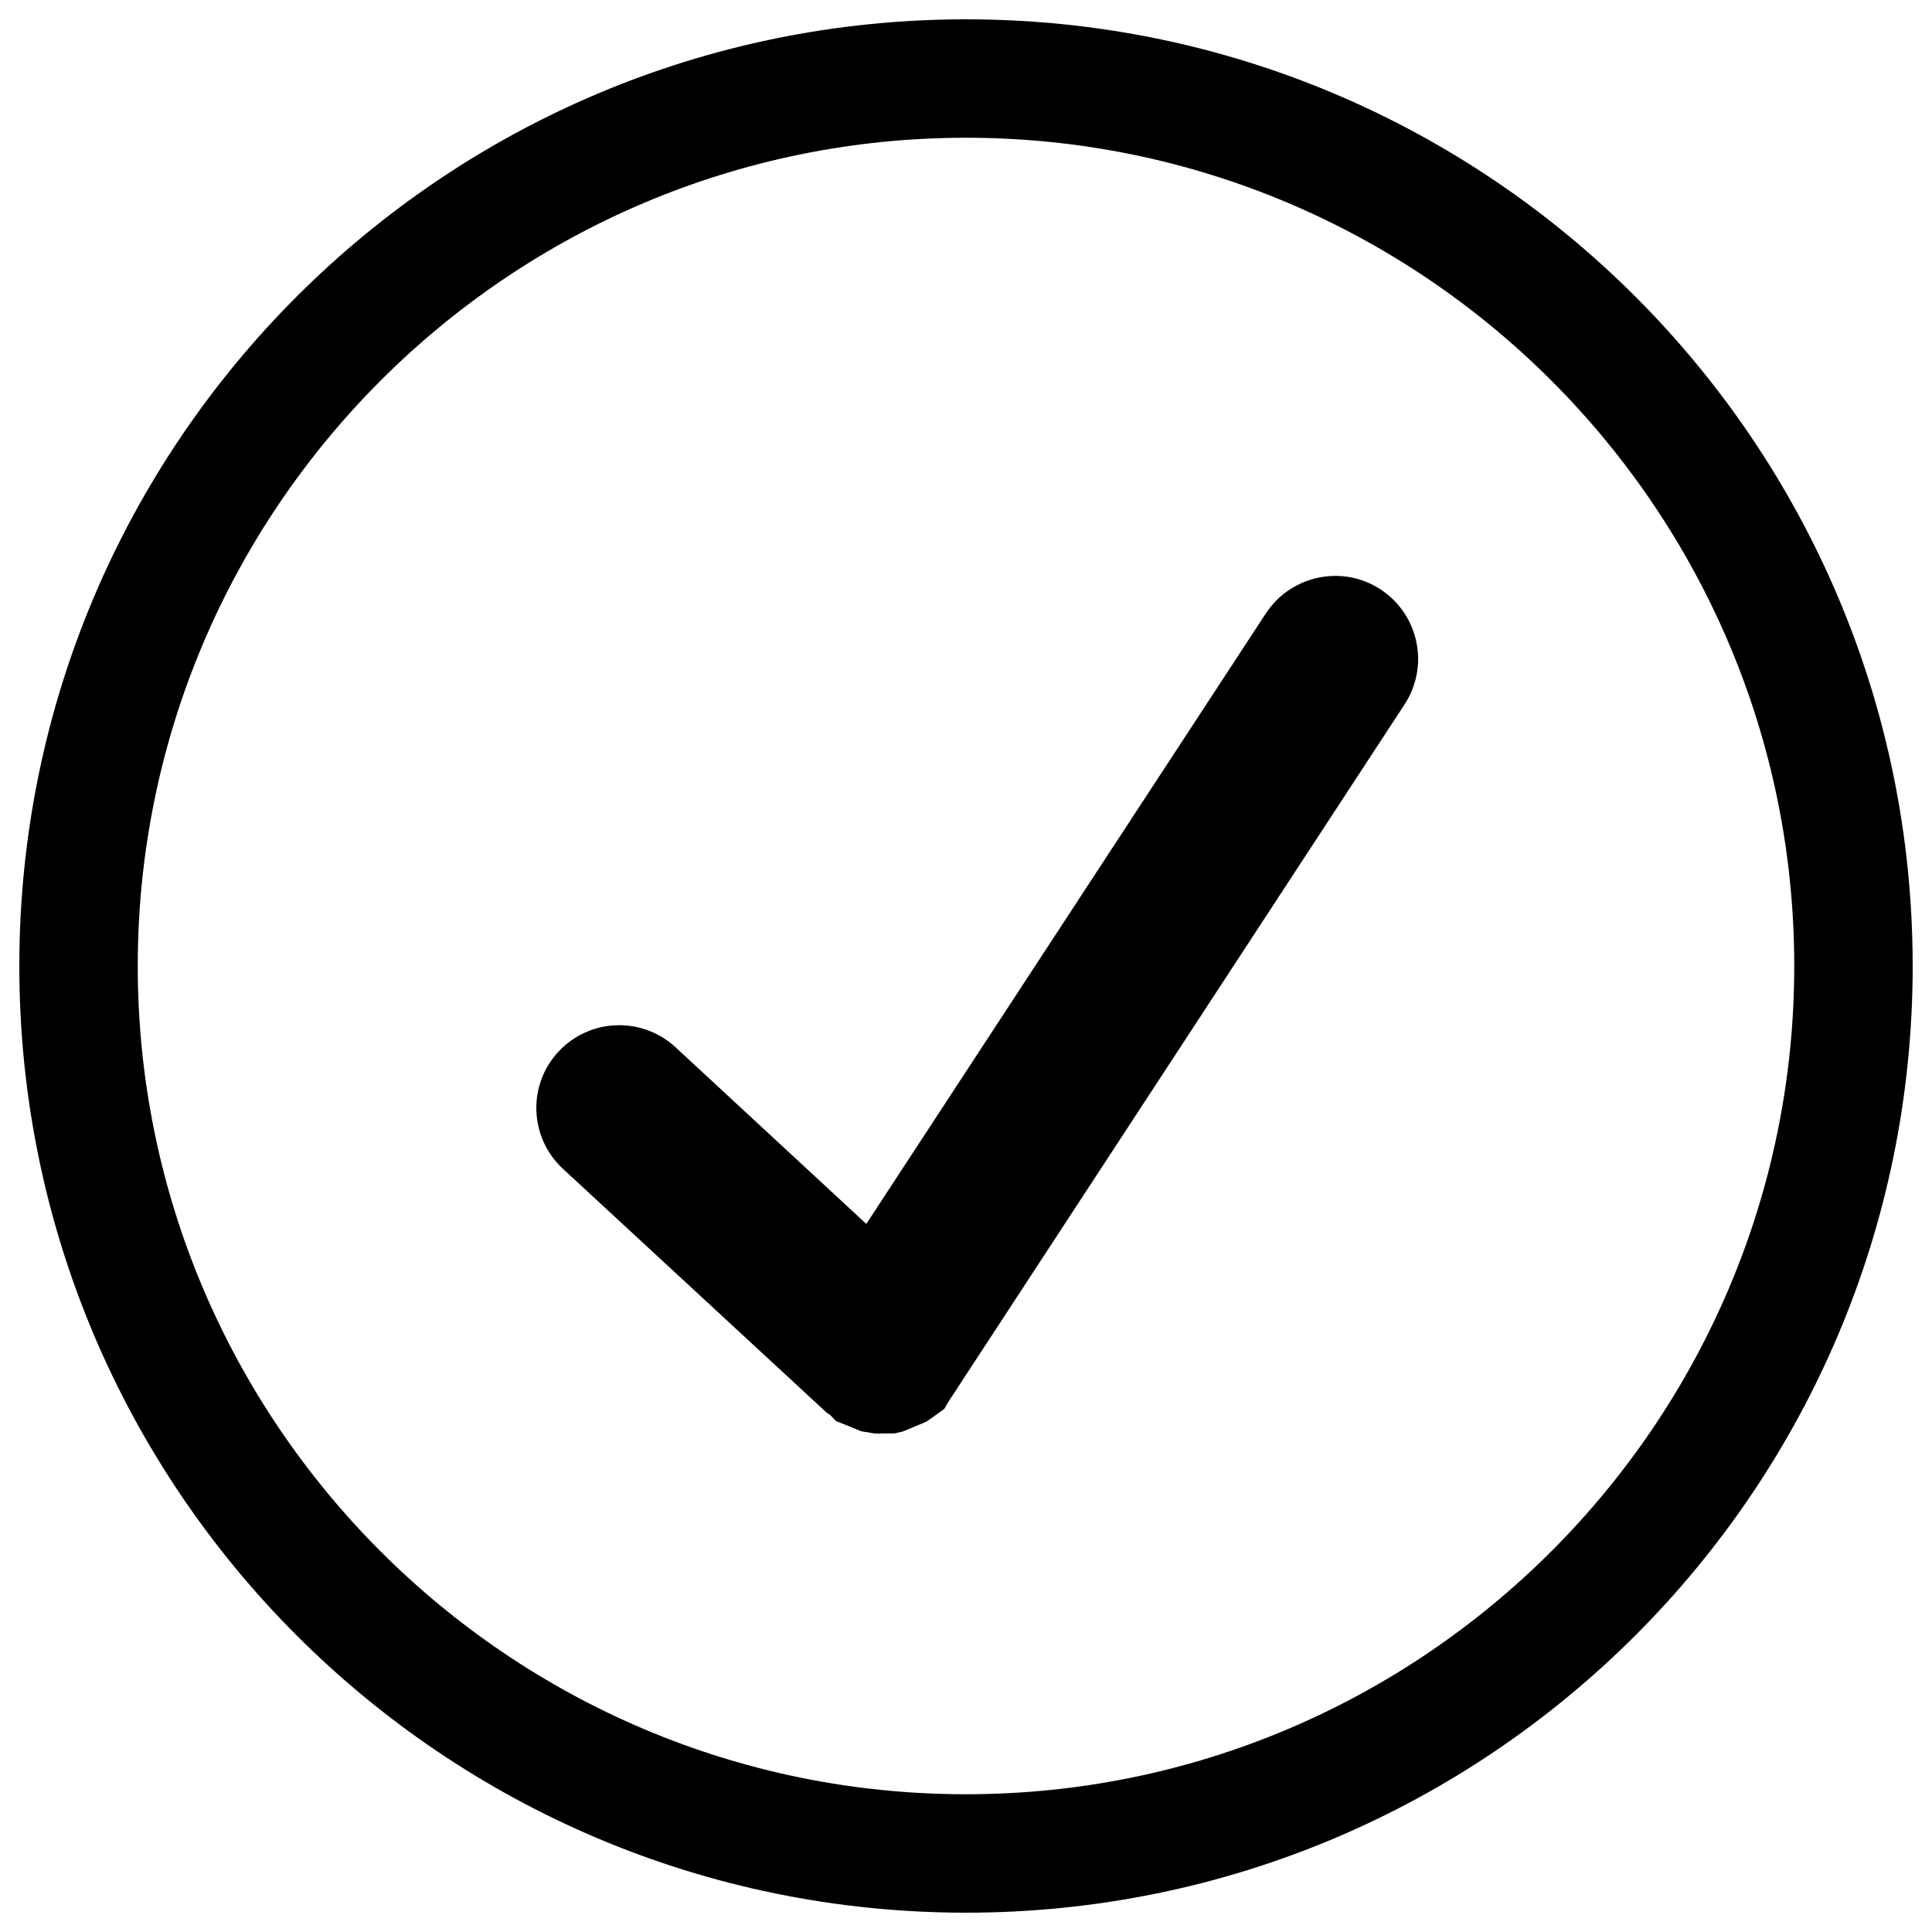 <?xml version="1.0" encoding="utf-8"?>
<!-- Svg Vector Icons : http://www.onlinewebfonts.com/icon -->
<!DOCTYPE svg PUBLIC "-//W3C//DTD SVG 1.1//EN" "http://www.w3.org/Graphics/SVG/1.1/DTD/svg11.dtd">
<svg version="1.1" xmlns="http://www.w3.org/2000/svg" xmlns:xlink="http://www.w3.org/1999/xlink" x="0px" y="0px" viewBox="0 0 1000 1000" enable-background="new 0 0 1000 1000" xml:space="preserve">
<g><g><g><g><g><path d="M500,10C229.4,10,10,229.4,10,500s219.4,490,490,490s490-219.4,490-490S770.6,10,500,10z M500,928.7C263.6,928.7,71.3,736.4,71.3,500C71.3,263.6,263.6,71.3,500,71.3c236.4,0,428.7,192.3,428.7,428.7C928.7,736.4,736.2,928.7,500,928.7z"/><path d="M714.6,305.1c-19.7-13-46.4-7.4-59.4,12.4l-206.8,316L349.6,542c-17.4-16-44.5-15-60.6,2.4c-16.1,17.4-15,44.5,2.4,60.6L428,731.3l1.6,1l3.2,3.3l5.9,2.3l7,2.9l7.2,1.2l10.3-0.1l4.2-1l12-5l1.9-1.3l7.4-5.3l3.4-5.7l0.2-0.2L727,364.6C740,344.7,734.4,318.1,714.6,305.1z"/></g></g></g></g><g></g><g></g><g></g><g></g><g></g><g></g><g></g><g></g><g></g><g></g><g></g><g></g><g></g><g></g><g></g></g>
</svg>